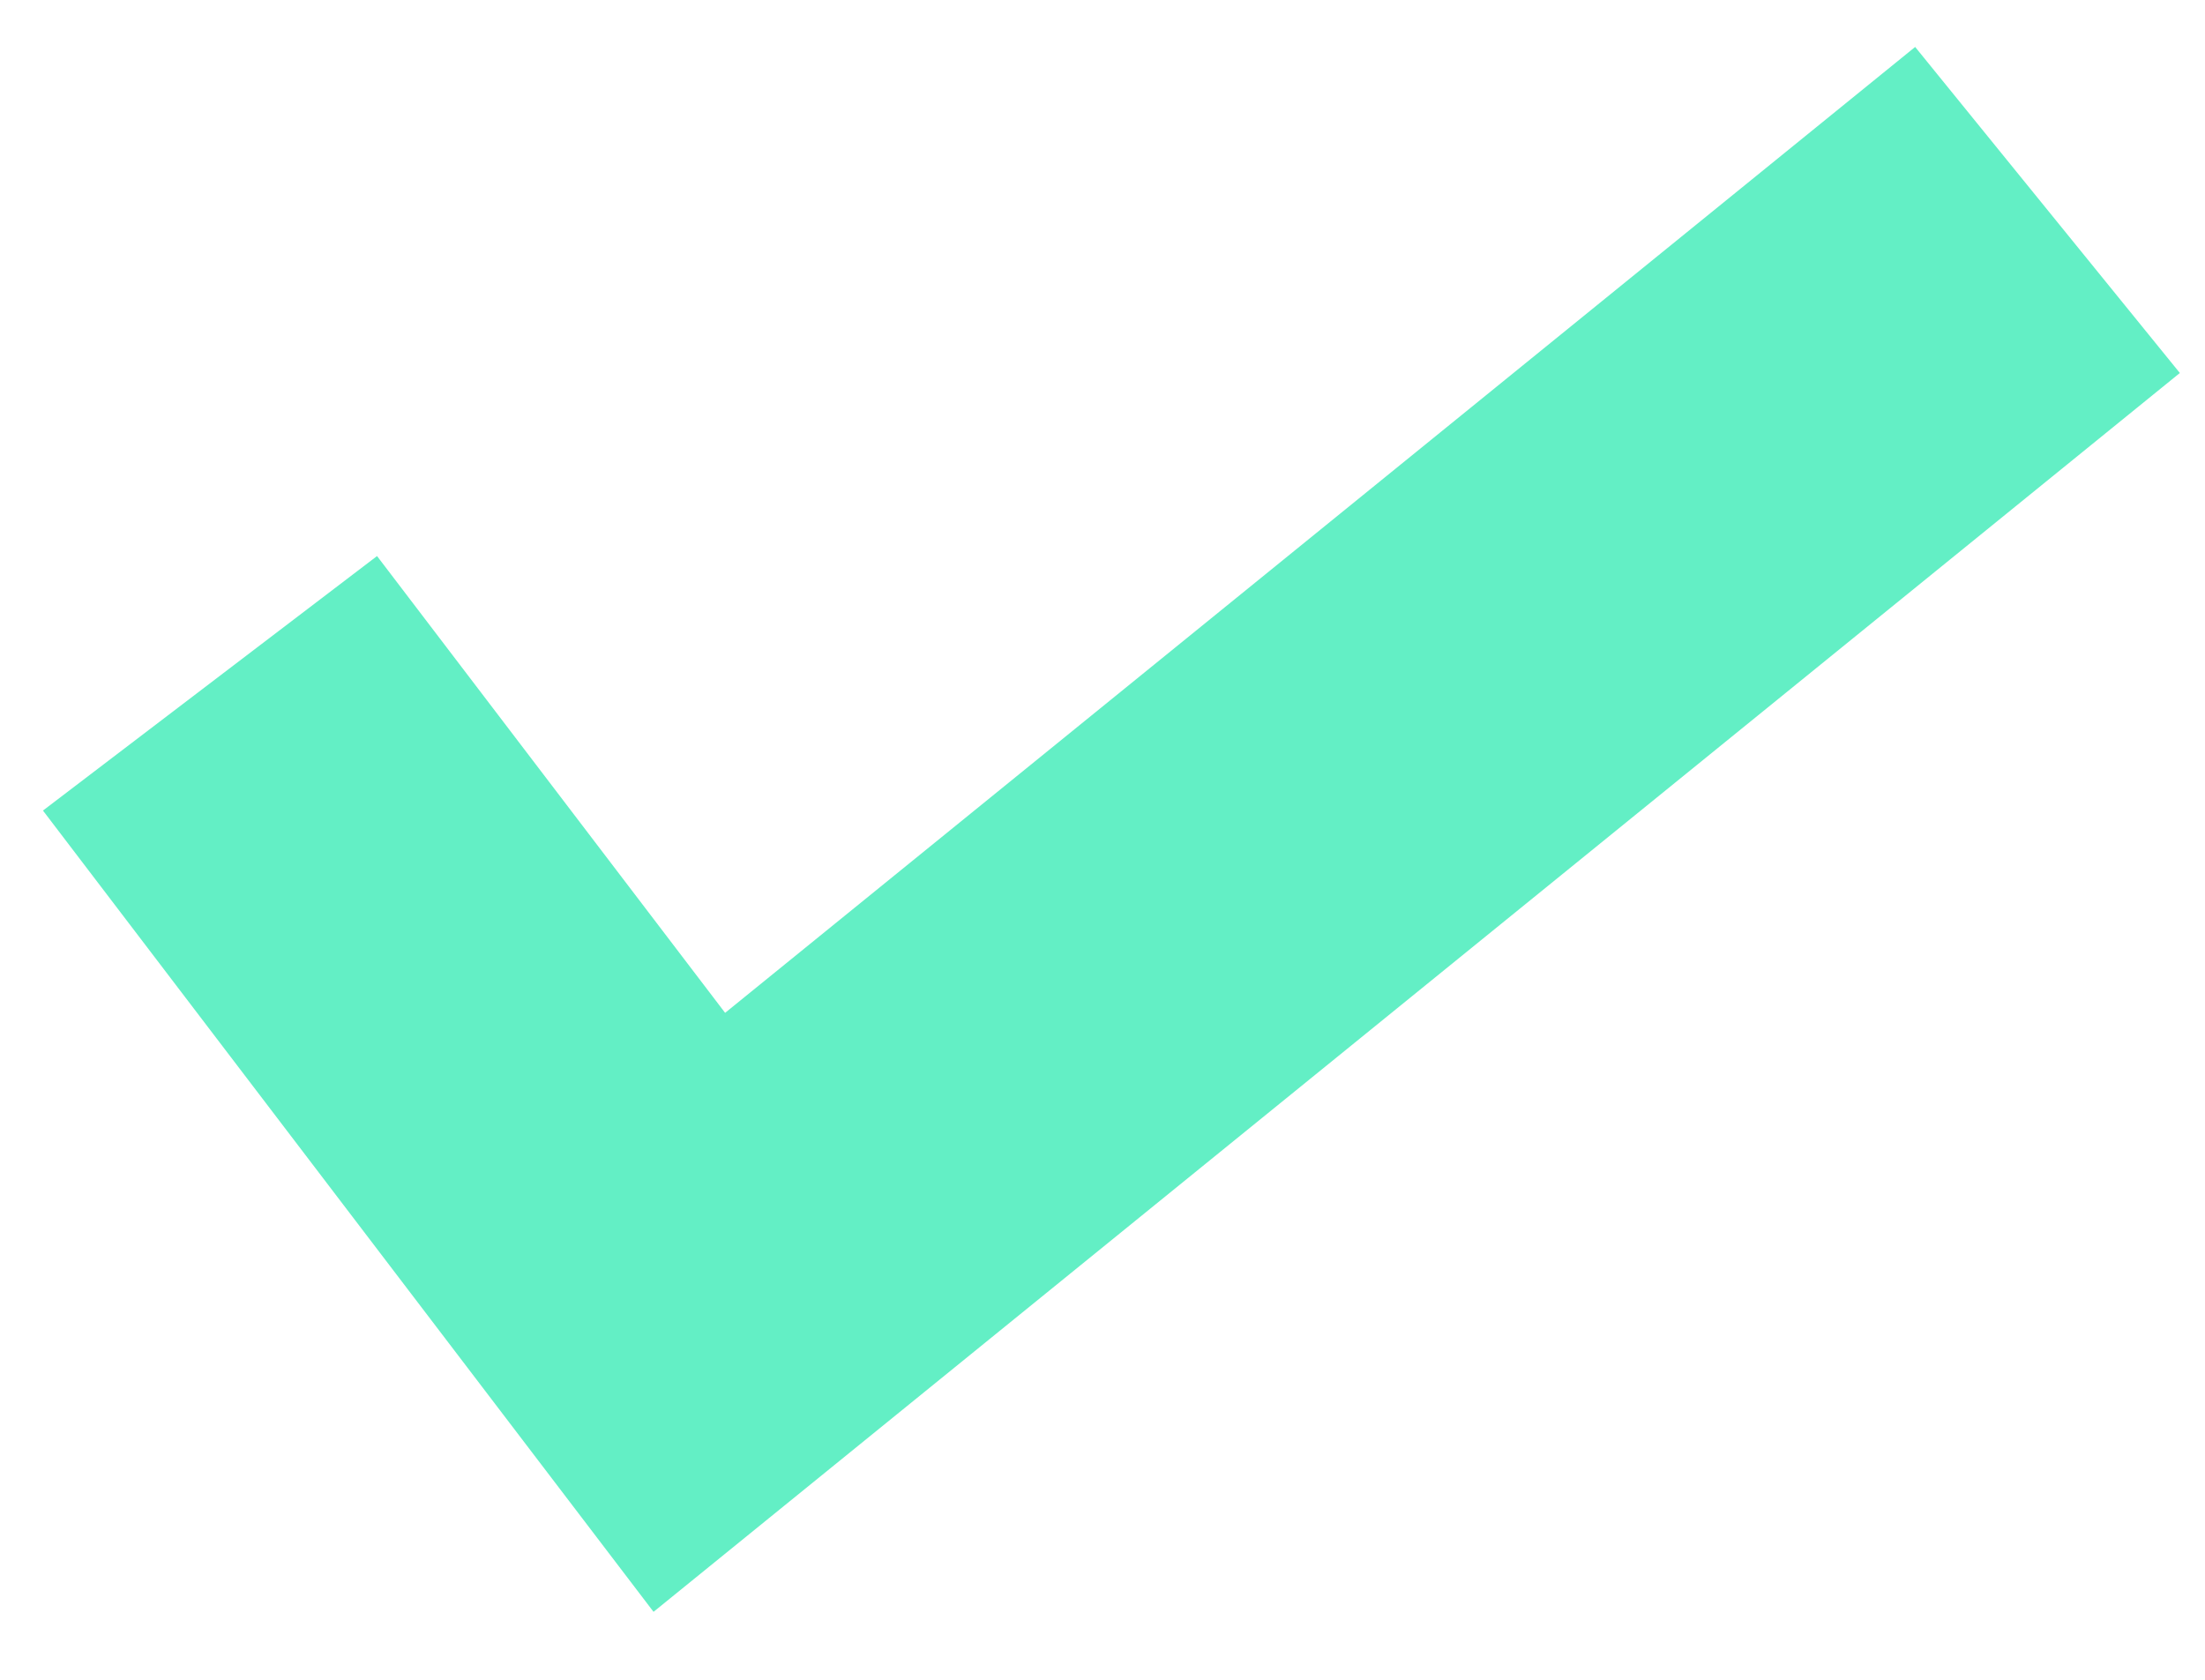 <?xml version="1.0" encoding="UTF-8"?>
<svg width="42px" height="32px" viewBox="0 0 42 32" version="1.1" xmlns="http://www.w3.org/2000/svg" xmlns:xlink="http://www.w3.org/1999/xlink">
    <title>icon_checkmark-small</title>
    <g id="Page-1" stroke="none" stroke-width="1" fill="none" fill-rule="evenodd">
        <g id="Desktop" transform="translate(-1553, -19739)">
            <g id="Group-2" transform="translate(1444, 19739)">
                <g id="icon_checkmark-small" transform="translate(110, 0)">
                    <rect id="Rectangle" x="0" y="0" width="40" height="32"></rect>
                    <polyline id="Stroke-3" stroke="#63EFC5" stroke-width="8" points="3 13.017 12.13 25 38 4"></polyline>
                </g>
            </g>
        </g>
    </g>
</svg>